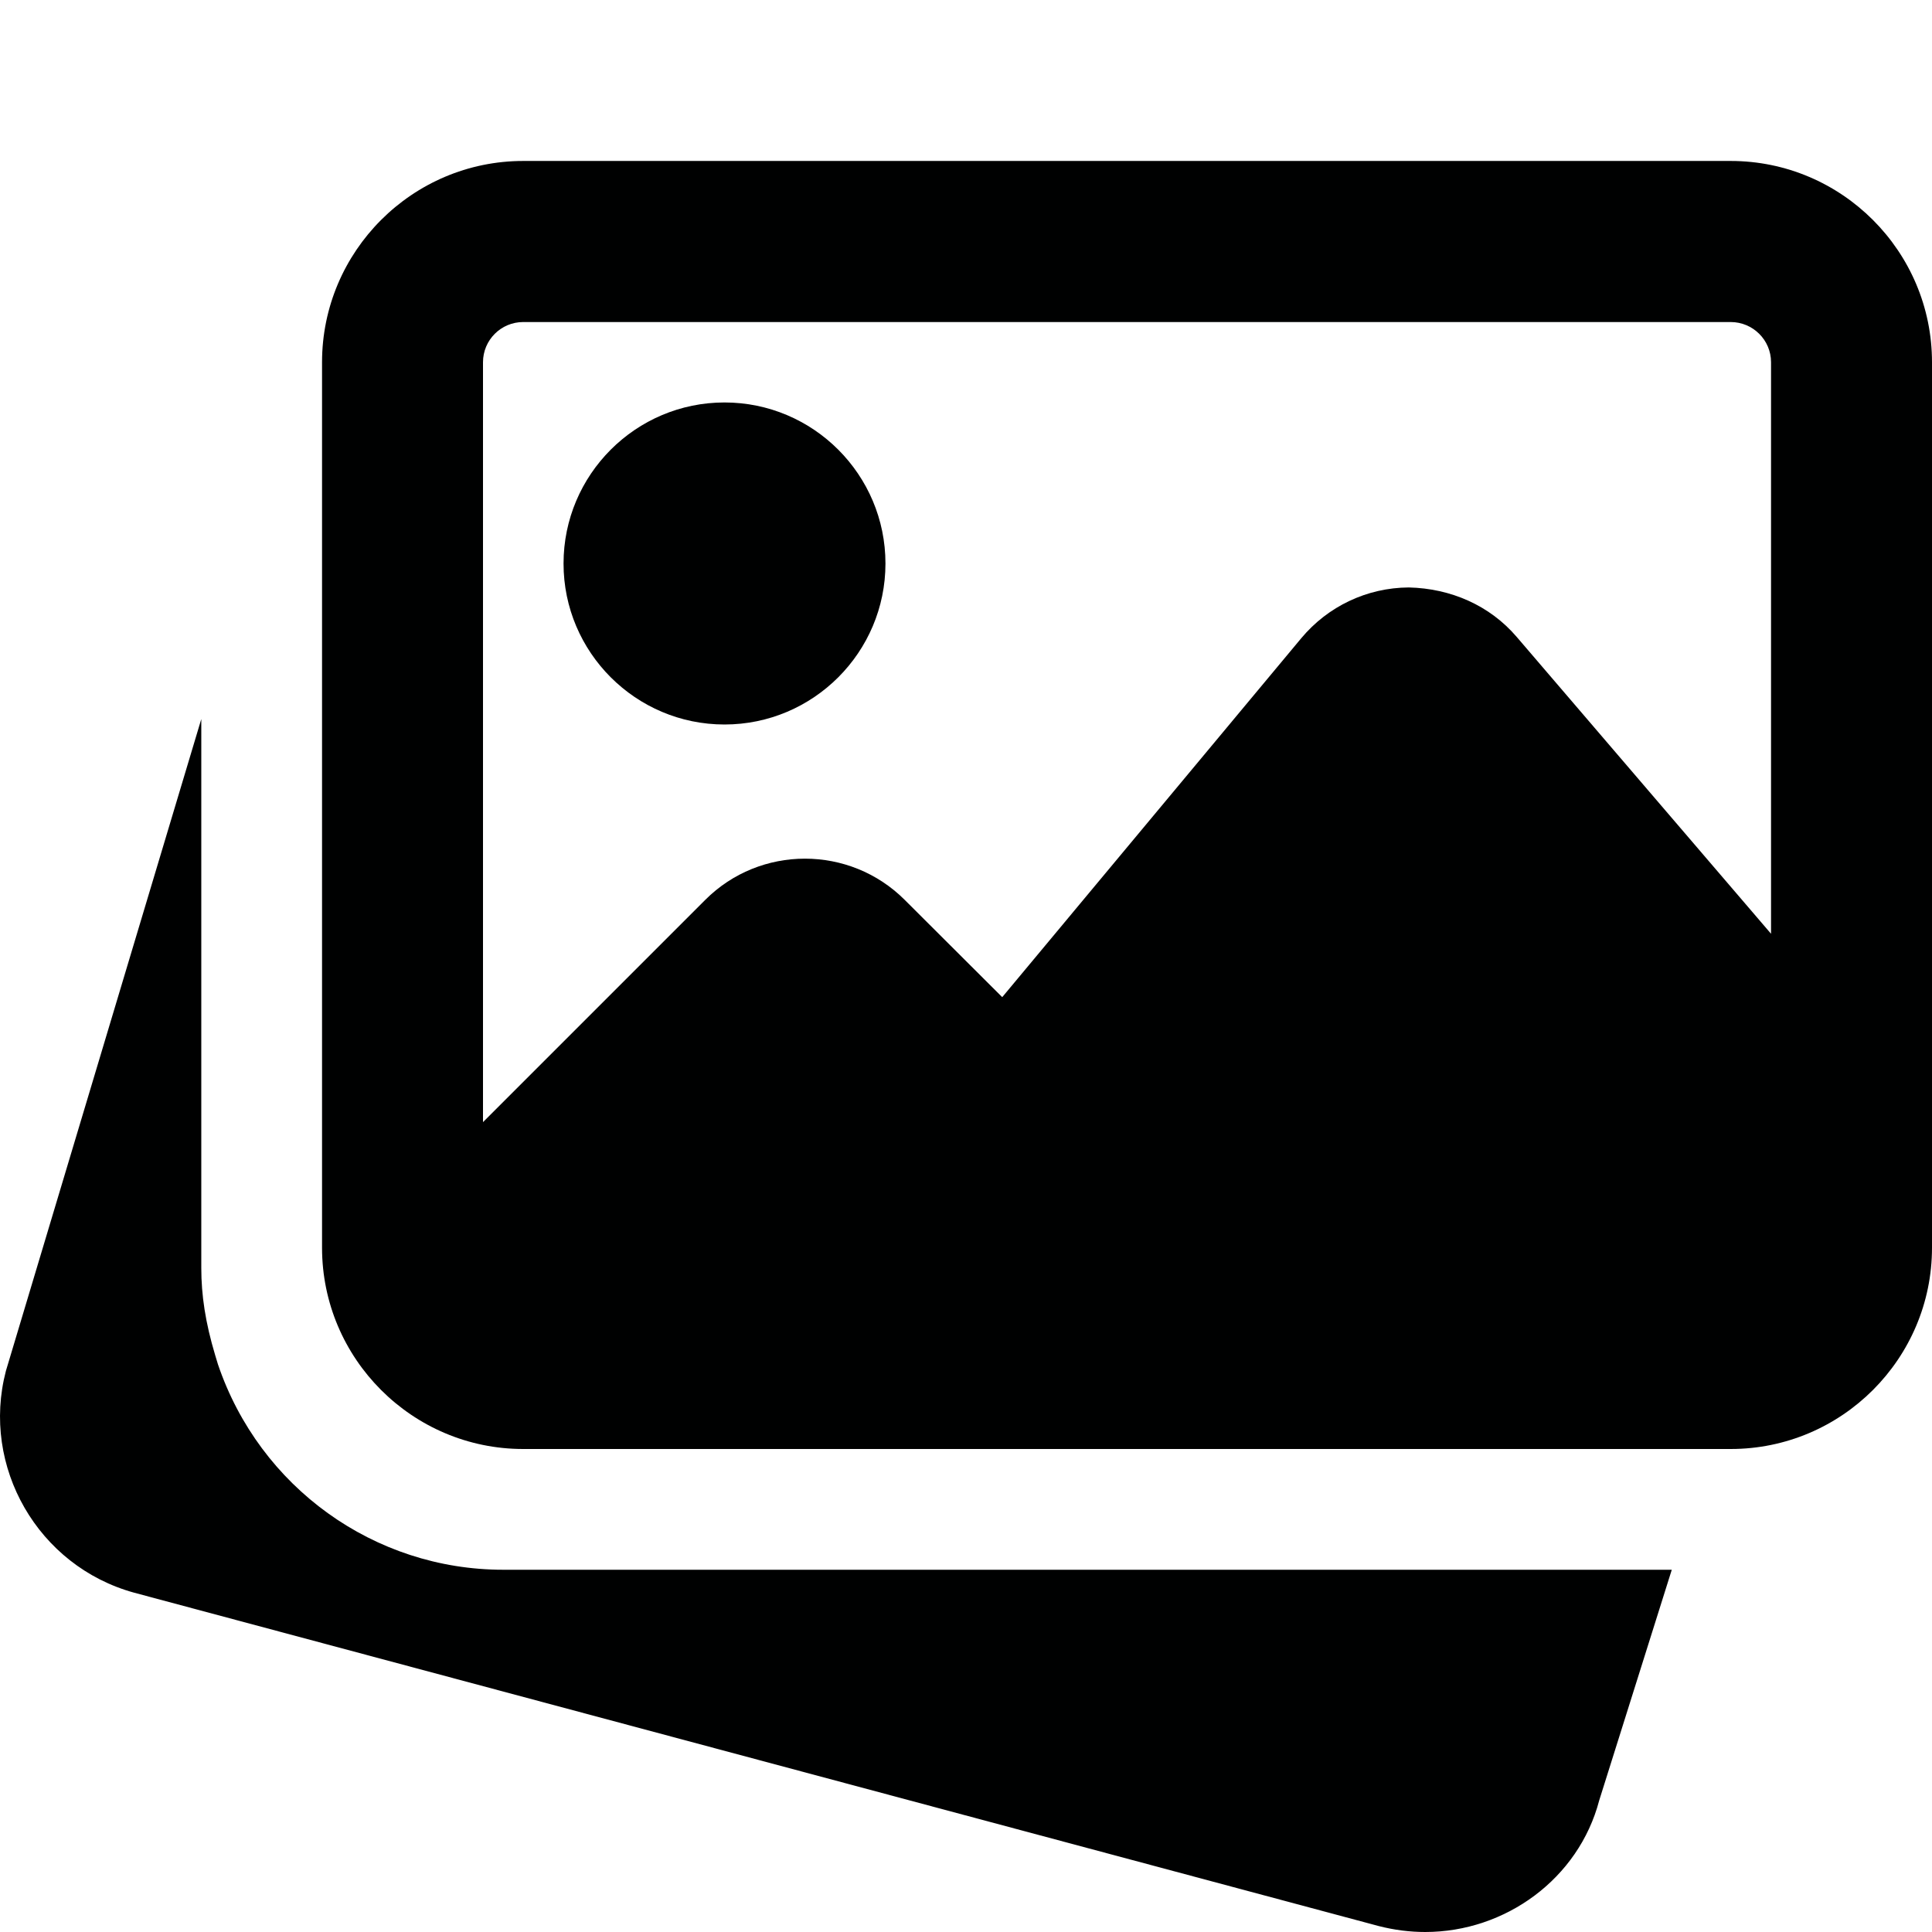 <svg width="16" height="16" viewBox="0 0 16 16" fill="none" xmlns="http://www.w3.org/2000/svg">
<g clip-path="url(#clip0_355_11904)">
<path d="M4.167 13C3.099 13 2.15 12.317 1.805 11.299L1.782 11.223C1.701 10.953 1.667 10.727 1.667 10.5V5.955L0.049 11.353C-0.159 12.147 0.315 12.971 1.111 13.19L11.419 15.951C11.548 15.984 11.677 16 11.803 16C12.467 16 13.074 15.559 13.244 14.91L13.845 13H4.167Z" fill="#000101"/>
<path d="M6 6C6.735 6 7.333 5.402 7.333 4.667C7.333 3.931 6.735 3.333 6 3.333C5.265 3.333 4.667 3.931 4.667 4.667C4.667 5.402 5.265 6 6 6Z" fill="#000101"/>
<path d="M14.333 1.333H4.333C3.415 1.333 2.667 2.081 2.667 3V10.333C2.667 11.252 3.415 12 4.333 12H14.333C15.252 12 16 11.252 16 10.333V3C16 2.081 15.252 1.333 14.333 1.333ZM4.333 2.667H14.333C14.517 2.667 14.667 2.816 14.667 3V7.733L12.561 5.275C12.337 5.013 12.014 4.873 11.667 4.865C11.321 4.867 10.997 5.021 10.776 5.286L8.3 8.258L7.493 7.453C7.037 6.997 6.295 6.997 5.84 7.453L4 9.293V3C4 2.816 4.149 2.667 4.333 2.667Z" fill="#000101"/>
</g>
<defs>
<clipPath id="clip0_355_11904">
<rect width="16" height="16" fill="white"/>
</clipPath>
</defs>
</svg>
